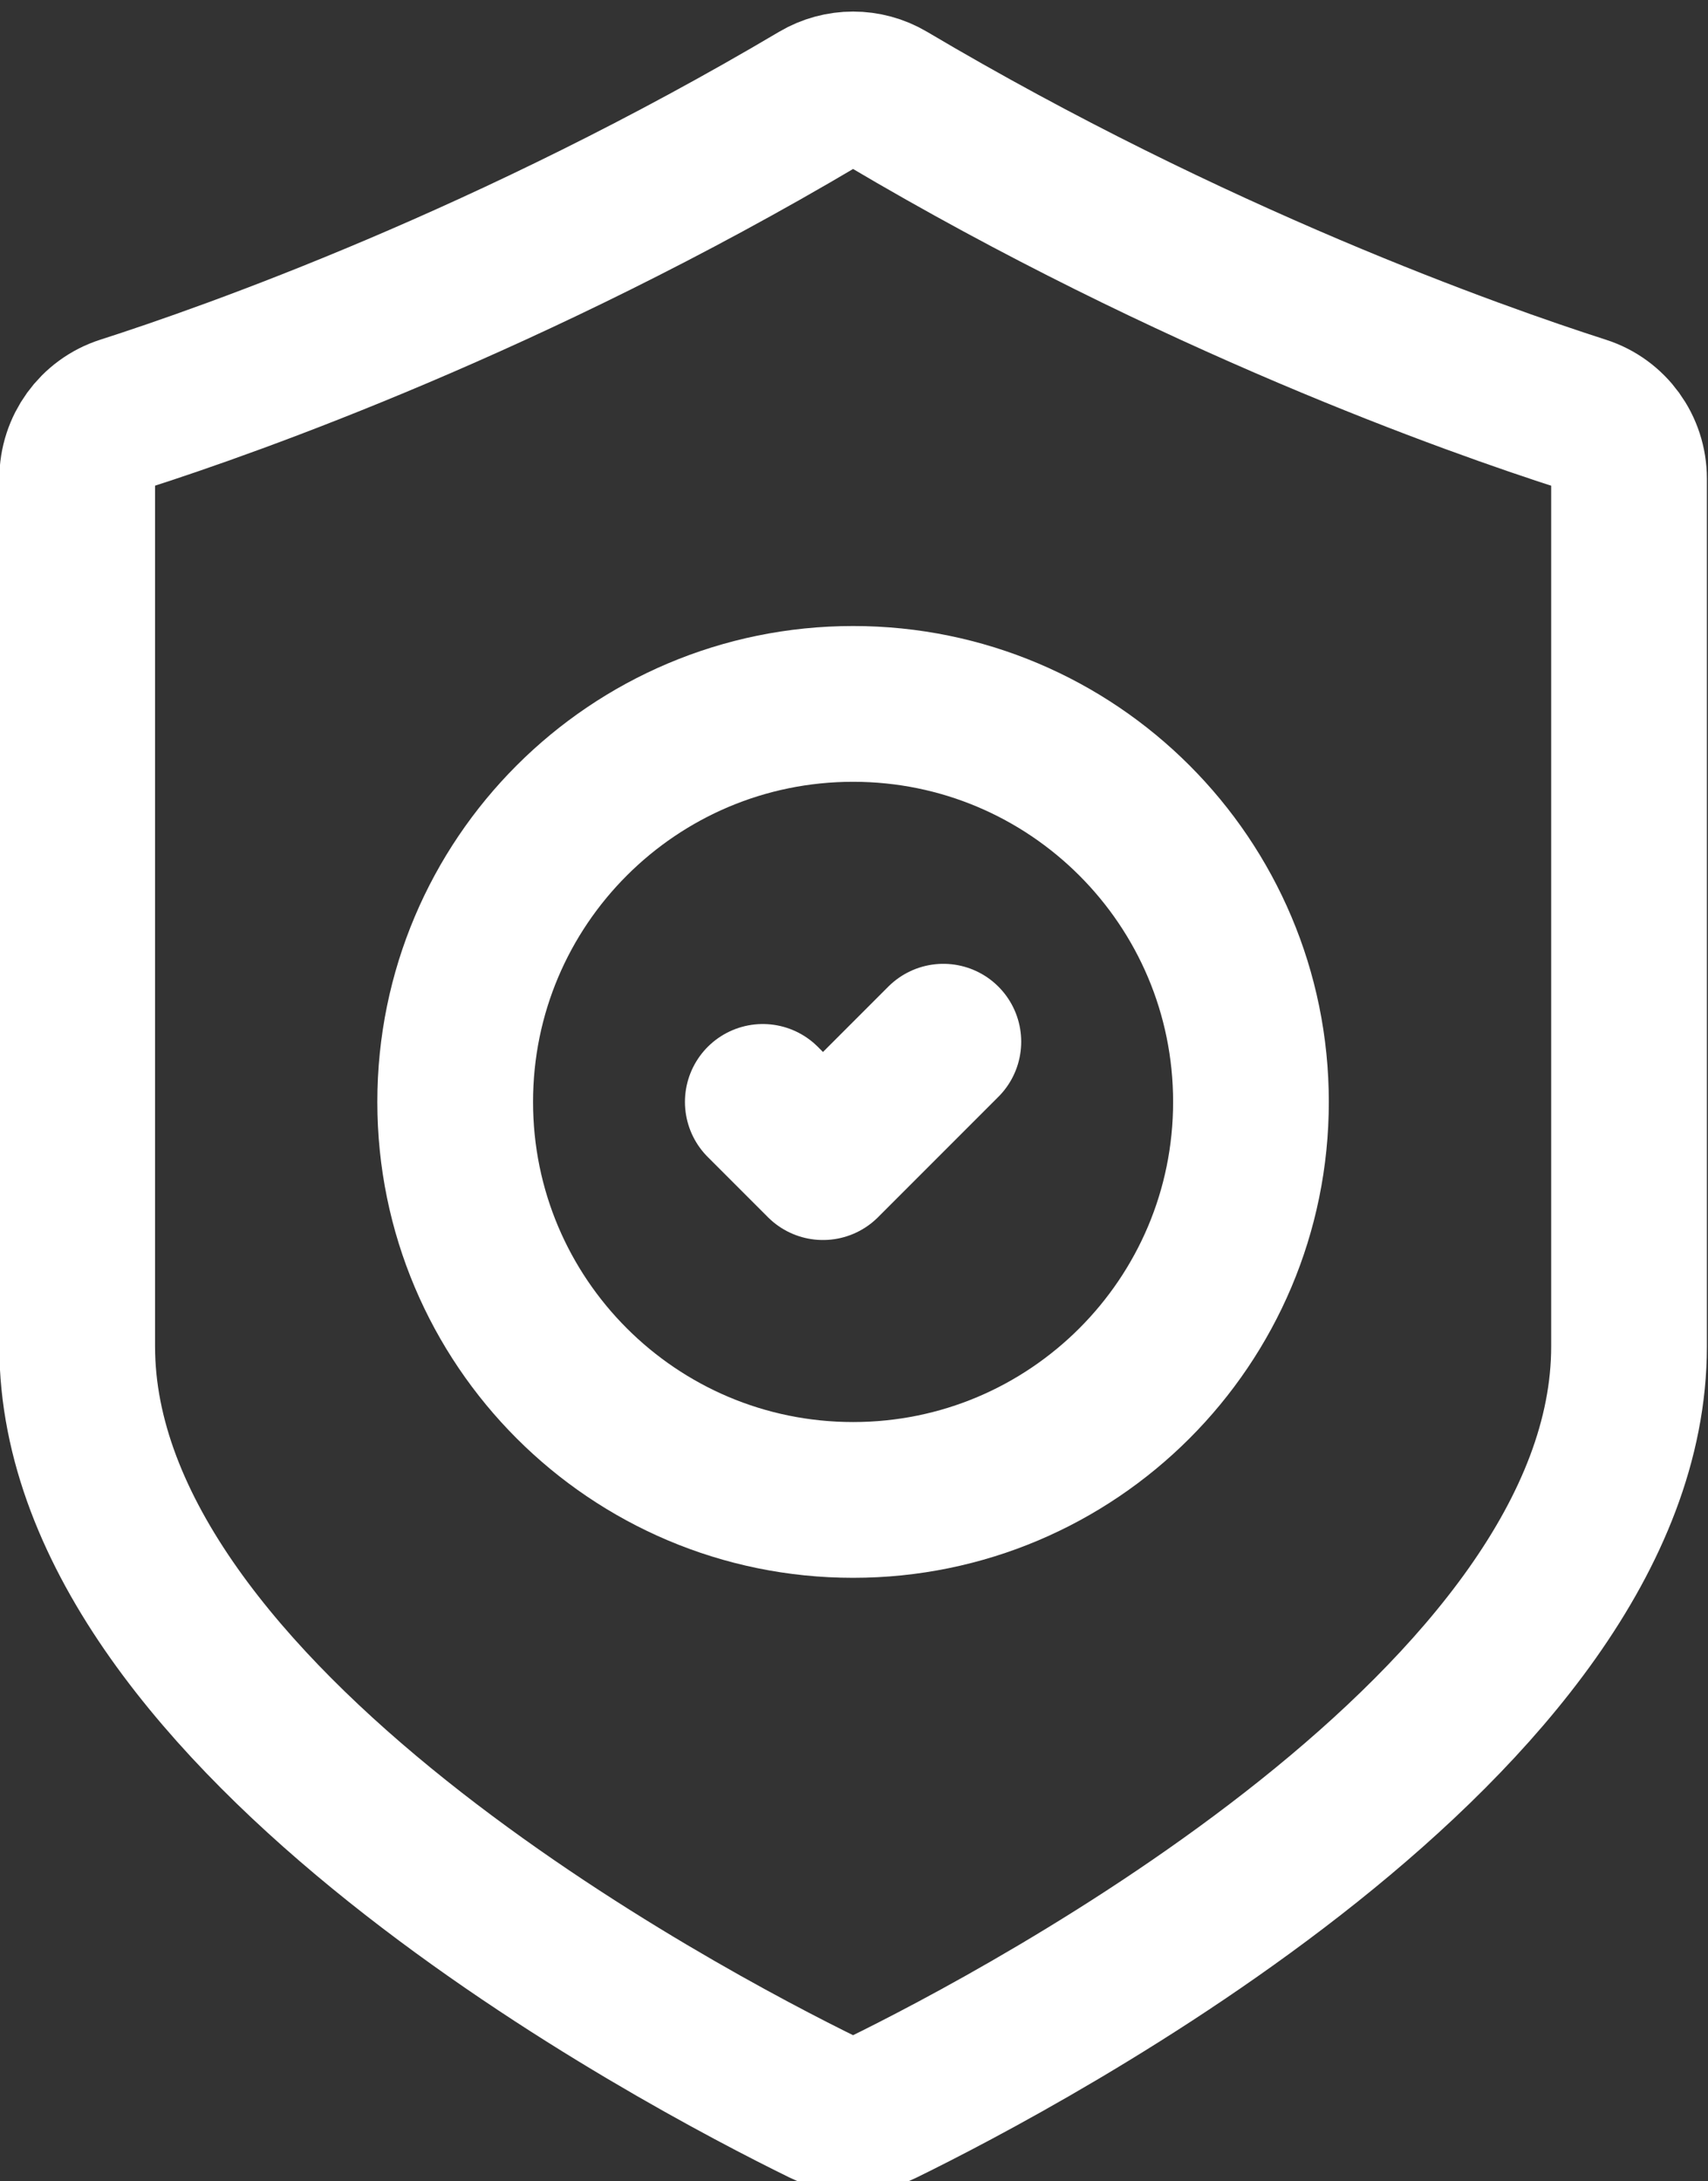 <?xml version="1.0" encoding="UTF-8" standalone="no"?>
<!-- Created with Inkscape (http://www.inkscape.org/) -->

<svg
   version="1.1"
   id="svg18"
   width="29.243"
   height="37.327"
   viewBox="0 0 29.243 37.327"
   xmlns="http://www.w3.org/2000/svg"
   xmlns:svg="http://www.w3.org/2000/svg">
  <rect x="0" y="0" width="29.243" height="37.327" fill="#333333" stroke="none"/>
  <defs
     id="defs22">
    <clipPath
       clipPathUnits="userSpaceOnUse"
       id="clipPath674">
      <path
         d="M 0,975 H 1366 V 0 H 0 Z"
         id="path672" />
    </clipPath>
  </defs>
  <g
     id="g26"
     transform="matrix(1.333,0,0,-1.333,-47.938,798.554)">
    <g
       id="g668"
       style="display:inline">
      <g
         id="g670"
         clip-path="url(#clipPath674)"
         style="display:inline">
        <g
           id="g676"
           transform="translate(46.544,572.006)">
          <path
             d="m 0,0 c 0.239,-0.117 0.513,-0.117 0.751,0 1.815,0.889 9.591,4.977 9.591,9.772 v 11.141 c 0,0.382 -0.244,0.718 -0.604,0.833 -1.389,0.446 -4.995,1.719 -8.921,4.044 -0.272,0.161 -0.61,0.161 -0.883,0 -3.926,-2.325 -7.532,-3.598 -8.921,-4.044 -0.36,-0.115 -0.603,-0.451 -0.603,-0.833 V 9.772 C -9.59,4.977 -1.815,0.889 0,0 Z"
             style="fill:none;stroke:#ffffff;stroke-width:2;stroke-linecap:round;stroke-linejoin:round;stroke-miterlimit:10;stroke-dasharray:none;stroke-opacity:1"
             id="path678" />
        </g>
        <g
           id="g680"
           transform="translate(45.76,584.918)">
          <path
             d="M 0,0 0.773,-0.773 2.319,0.773"
             style="fill:none;stroke:#ffffff;stroke-width:2;stroke-linecap:round;stroke-linejoin:round;stroke-miterlimit:10;stroke-dasharray:none;stroke-opacity:1"
             id="path682" />
        </g>
        <g
           id="g684"
           transform="translate(52.03,584.918)">
          <path
             d="m 0,0 c 0,-2.822 -2.288,-5.11 -5.11,-5.11 -2.823,0 -5.111,2.288 -5.111,5.11 0,2.822 2.288,5.11 5.111,5.11 C -2.288,5.11 0,2.822 0,0 Z"
             style="fill:none;stroke:#ffffff;stroke-width:2;stroke-linecap:round;stroke-linejoin:round;stroke-miterlimit:10;stroke-dasharray:none;stroke-opacity:1"
             id="path686" />
        </g>
      </g>
    </g>
  </g>
</svg>
